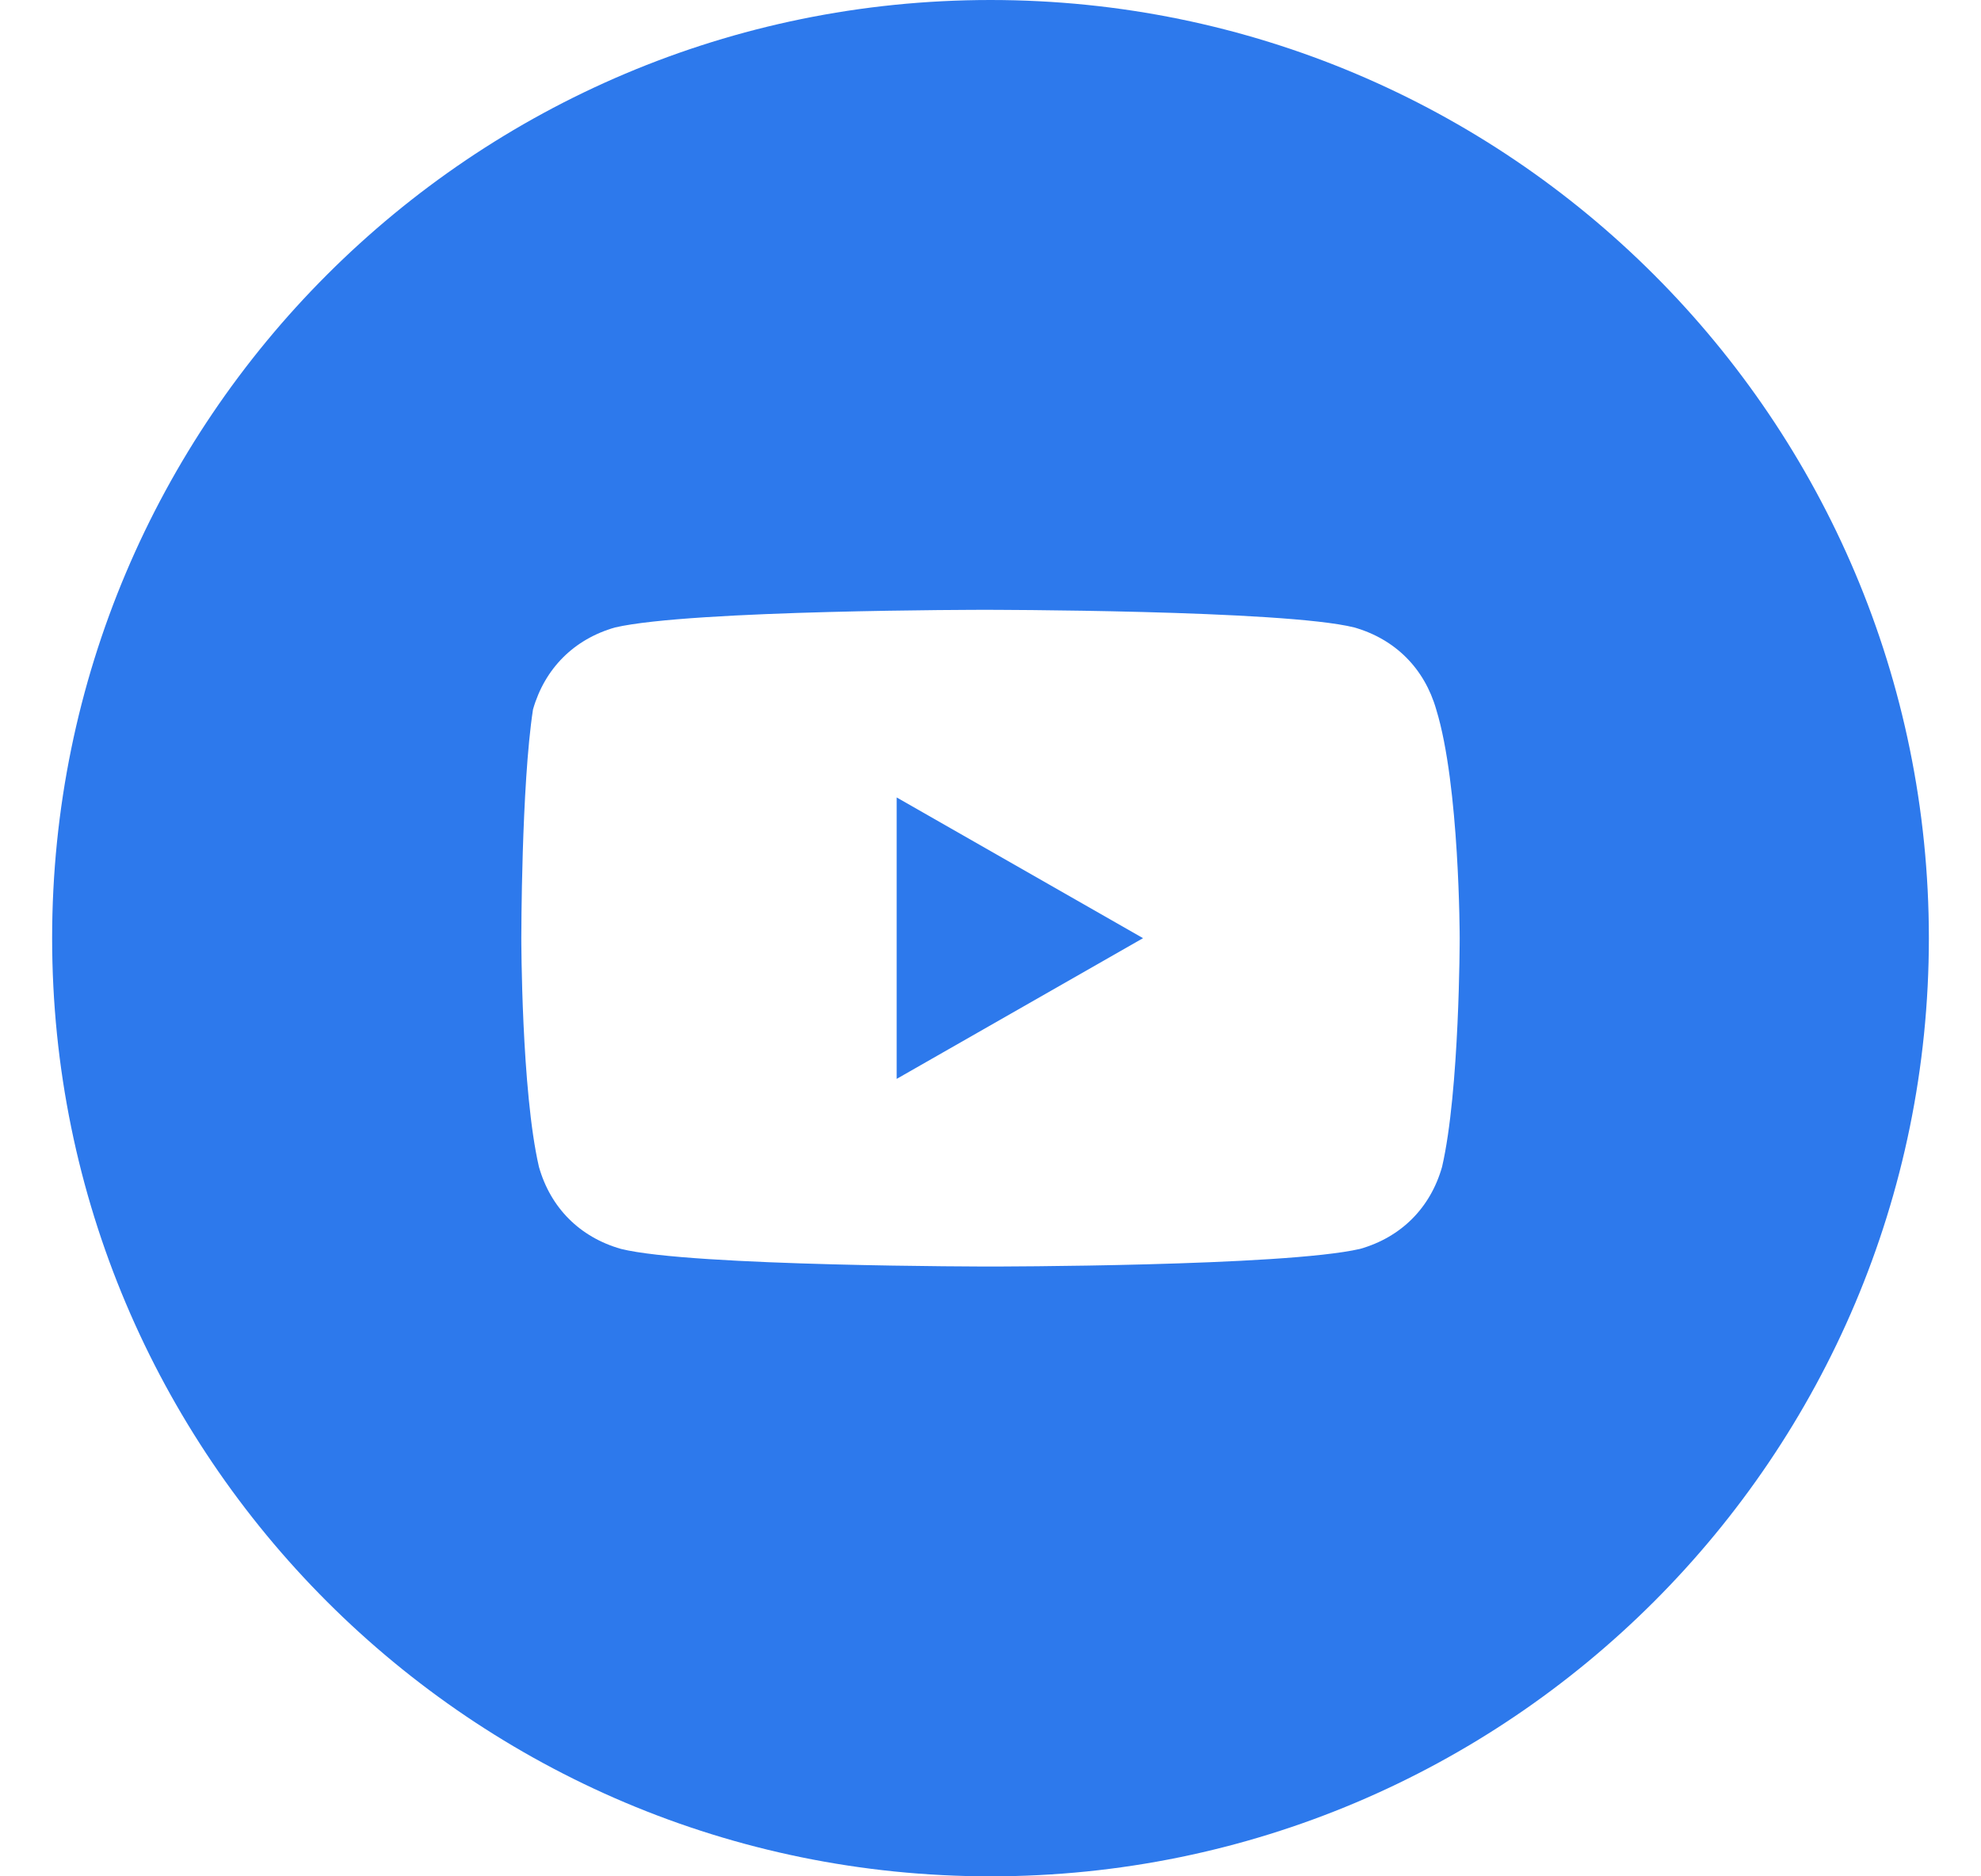 <svg width="19" height="18" viewBox="0 0 19 18" fill="none" xmlns="http://www.w3.org/2000/svg">
<g clip-path="url(#clip0_174_1383)">
<path d="M10.963 9L8.6 7.65V10.35L10.963 9Z" fill="#2D79EC"/>
<path fill-rule="evenodd" clip-rule="evenodd" d="M0.5 9C0.5 4.029 4.529 0 9.5 0C14.471 0 18.5 4.029 18.5 9C18.5 13.971 14.471 18 9.5 18C4.529 18 0.5 13.971 0.5 9ZM12.988 6.019C13.381 6.131 13.662 6.412 13.775 6.806C14 7.537 14 9 14 9C14 9 14 10.463 13.831 11.194C13.719 11.588 13.438 11.869 13.044 11.981C12.312 12.15 9.5 12.15 9.5 12.15C9.5 12.15 6.631 12.15 5.956 11.981C5.562 11.869 5.281 11.588 5.169 11.194C5 10.463 5 9 5 9C5 9 5 7.537 5.112 6.806C5.225 6.412 5.506 6.131 5.9 6.019C6.631 5.85 9.444 5.85 9.444 5.85C9.444 5.85 12.312 5.85 12.988 6.019Z" fill="#2D79EC"/>
</g>
<defs>
<clipPath id="clip0_174_1383">
<rect width="18" height="18" fill="white" transform="translate(0.5)"/>
</clipPath>
</defs>
</svg>
